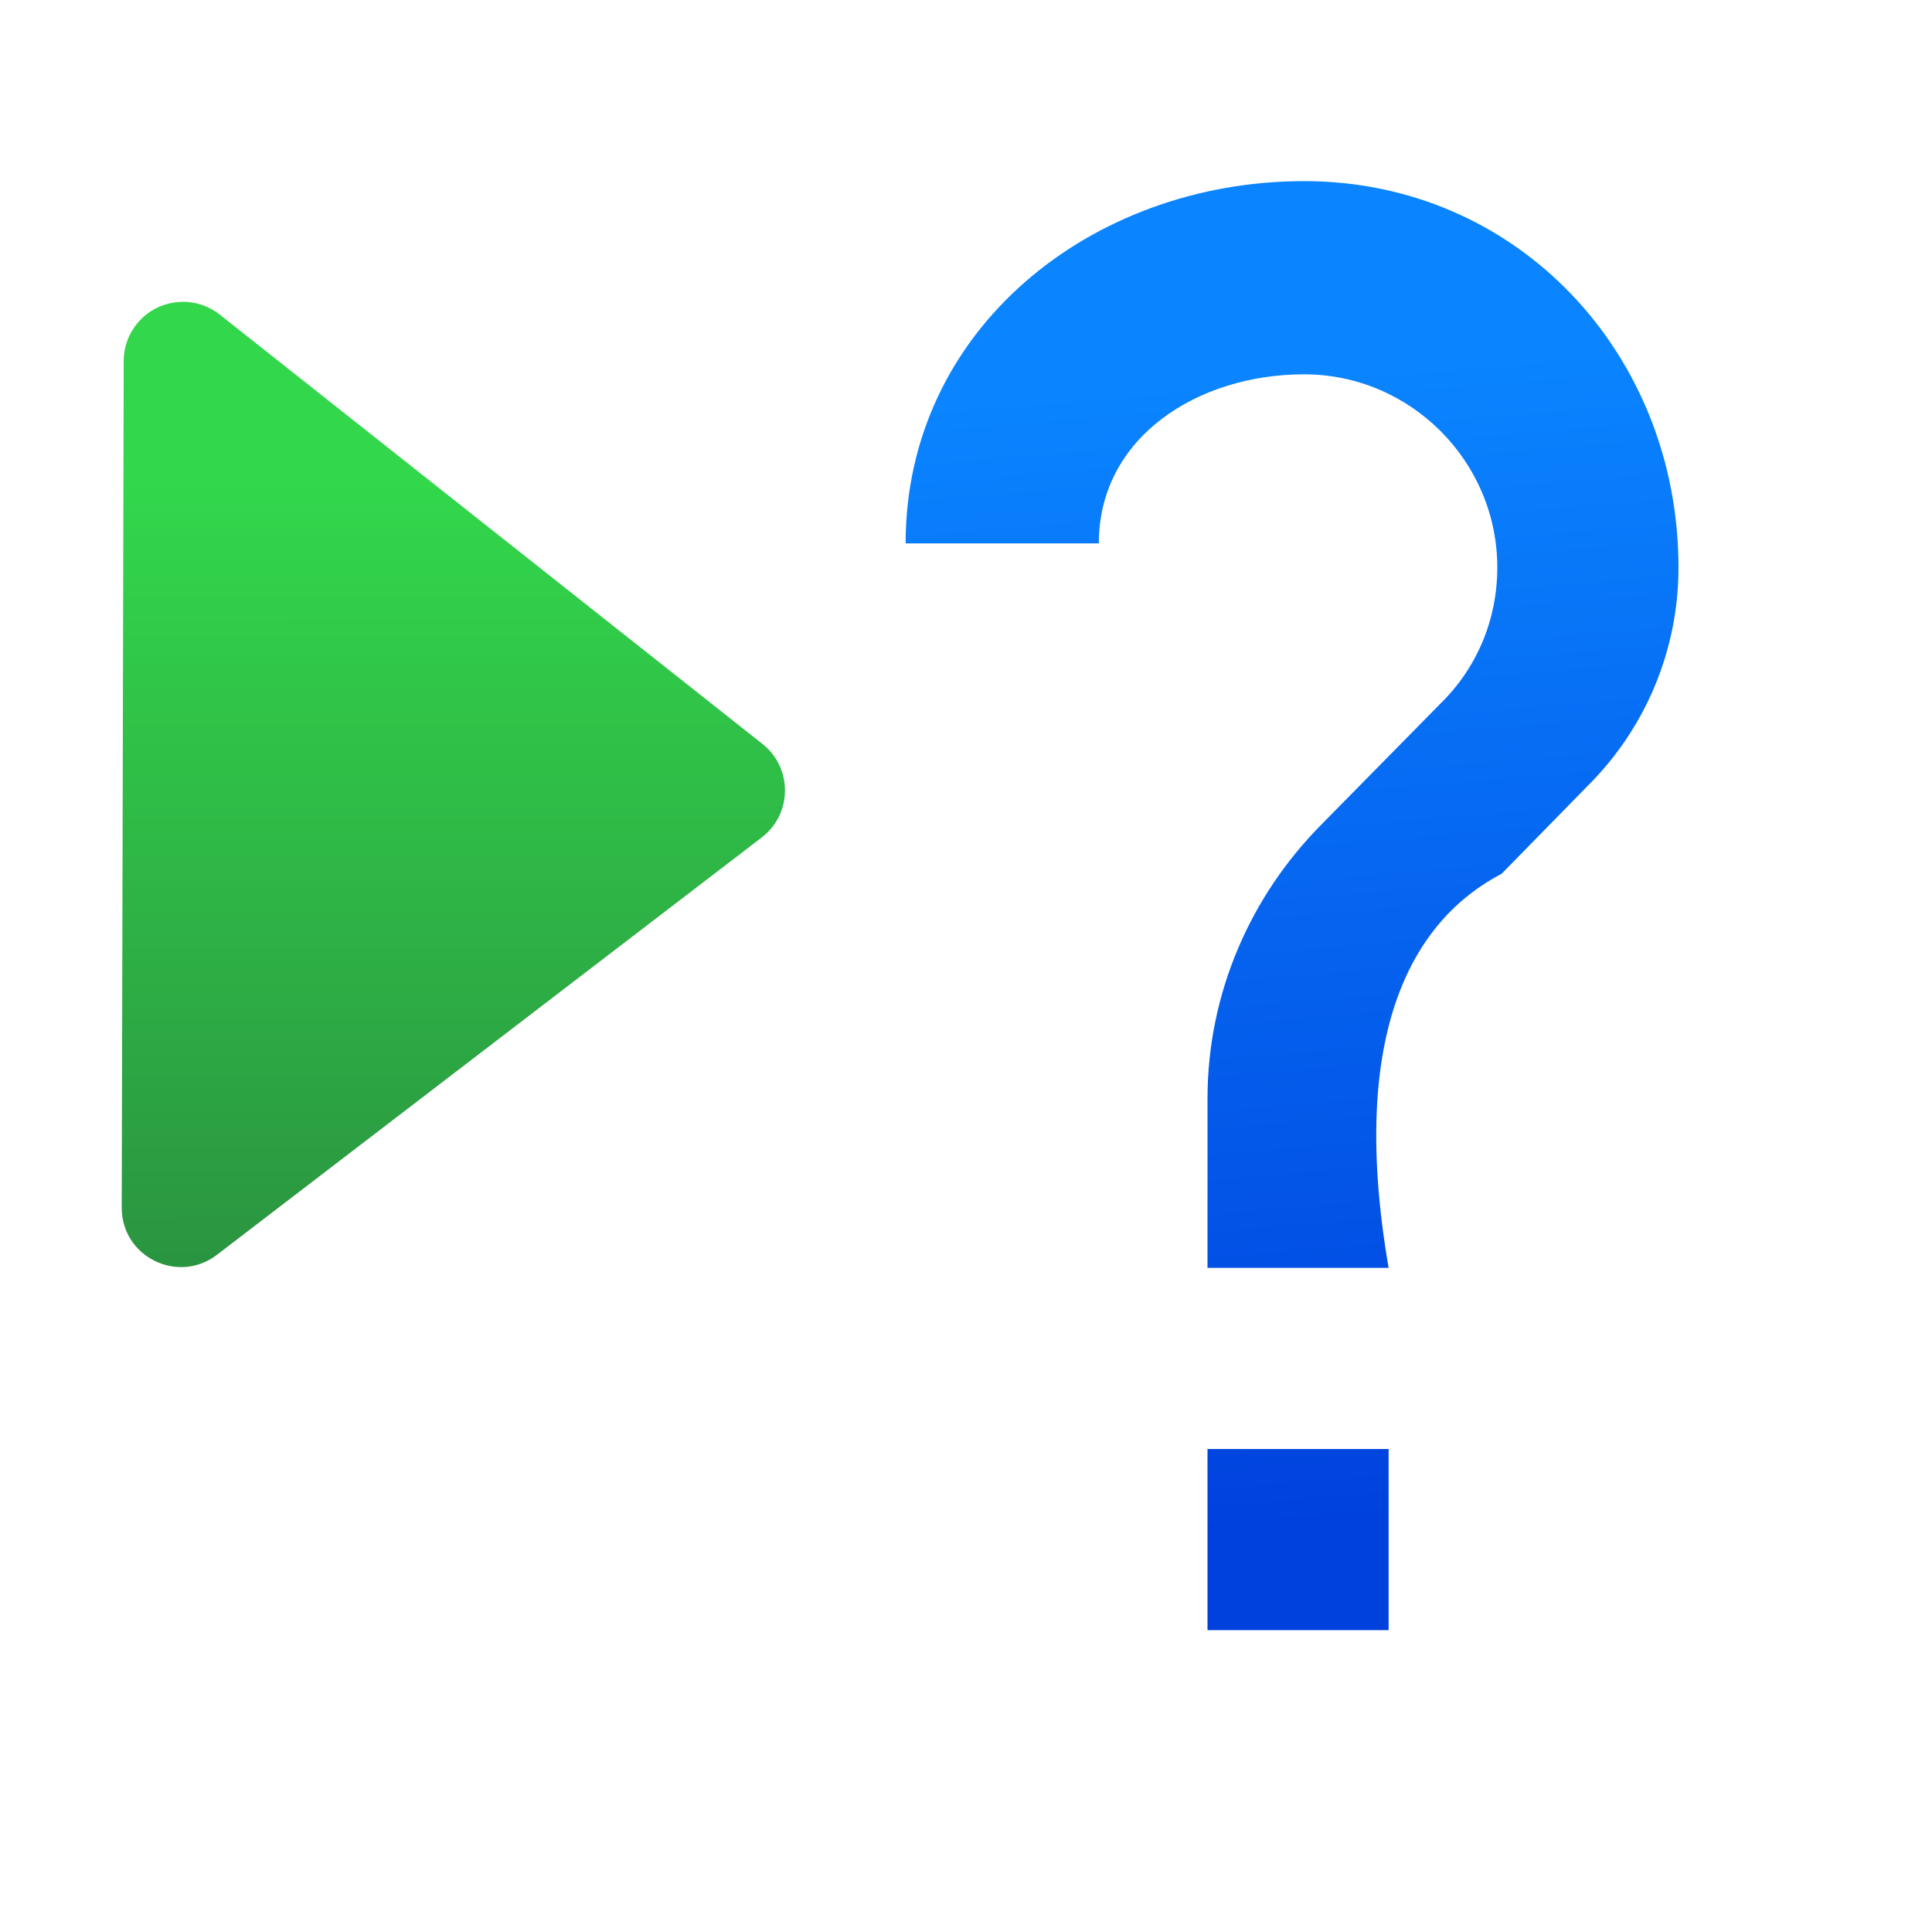 <svg height="32" viewBox="0 0 32 32" width="32" xmlns="http://www.w3.org/2000/svg" xmlns:xlink="http://www.w3.org/1999/xlink"><linearGradient id="a" gradientUnits="userSpaceOnUse" x1="7.193" x2="7.19" y1="21.444" y2="8.021"><stop offset="0" stop-color="#2a9240"/><stop offset="1" stop-color="#32d74b"/></linearGradient><linearGradient id="b" gradientUnits="userSpaceOnUse" x1="23.2" x2="21.6" y1="25.4" y2="6.2"><stop offset="0" stop-color="#0040dd"/><stop offset="1" stop-color="#0a84ff"/></linearGradient><path d="m3 5c-.528.016-.949.448-.951.977l-.033 14.025c-.002.819.941 1.28 1.586.775l9.024-6.913c.499-.392.501-1.147.004-1.541l-8.991-7.113c-.181-.143-.408-.218-.639-.211z" fill="url(#a)"/><path d="m21.6 3c-3.536 0-6.6 2.464-6.6 6h3.2c0-1.76 1.64-2.8 3.4-2.8s3.2 1.44 3.2 3.2c0 .88-.352 1.68-.944 2.256l-1.984 2.016c-1.152 1.168-1.872 2.768-1.872 4.528v2.8h3c-.678-3.937.423-5.771 1.872-6.528l1.441-1.472c.912-.912 1.488-2.192 1.488-3.6 0-3.536-2.664-6.4-6.2-6.4zm-1.6 21v3h3v-3z" fill="url(#b)" stroke-width="1.6"/></svg>